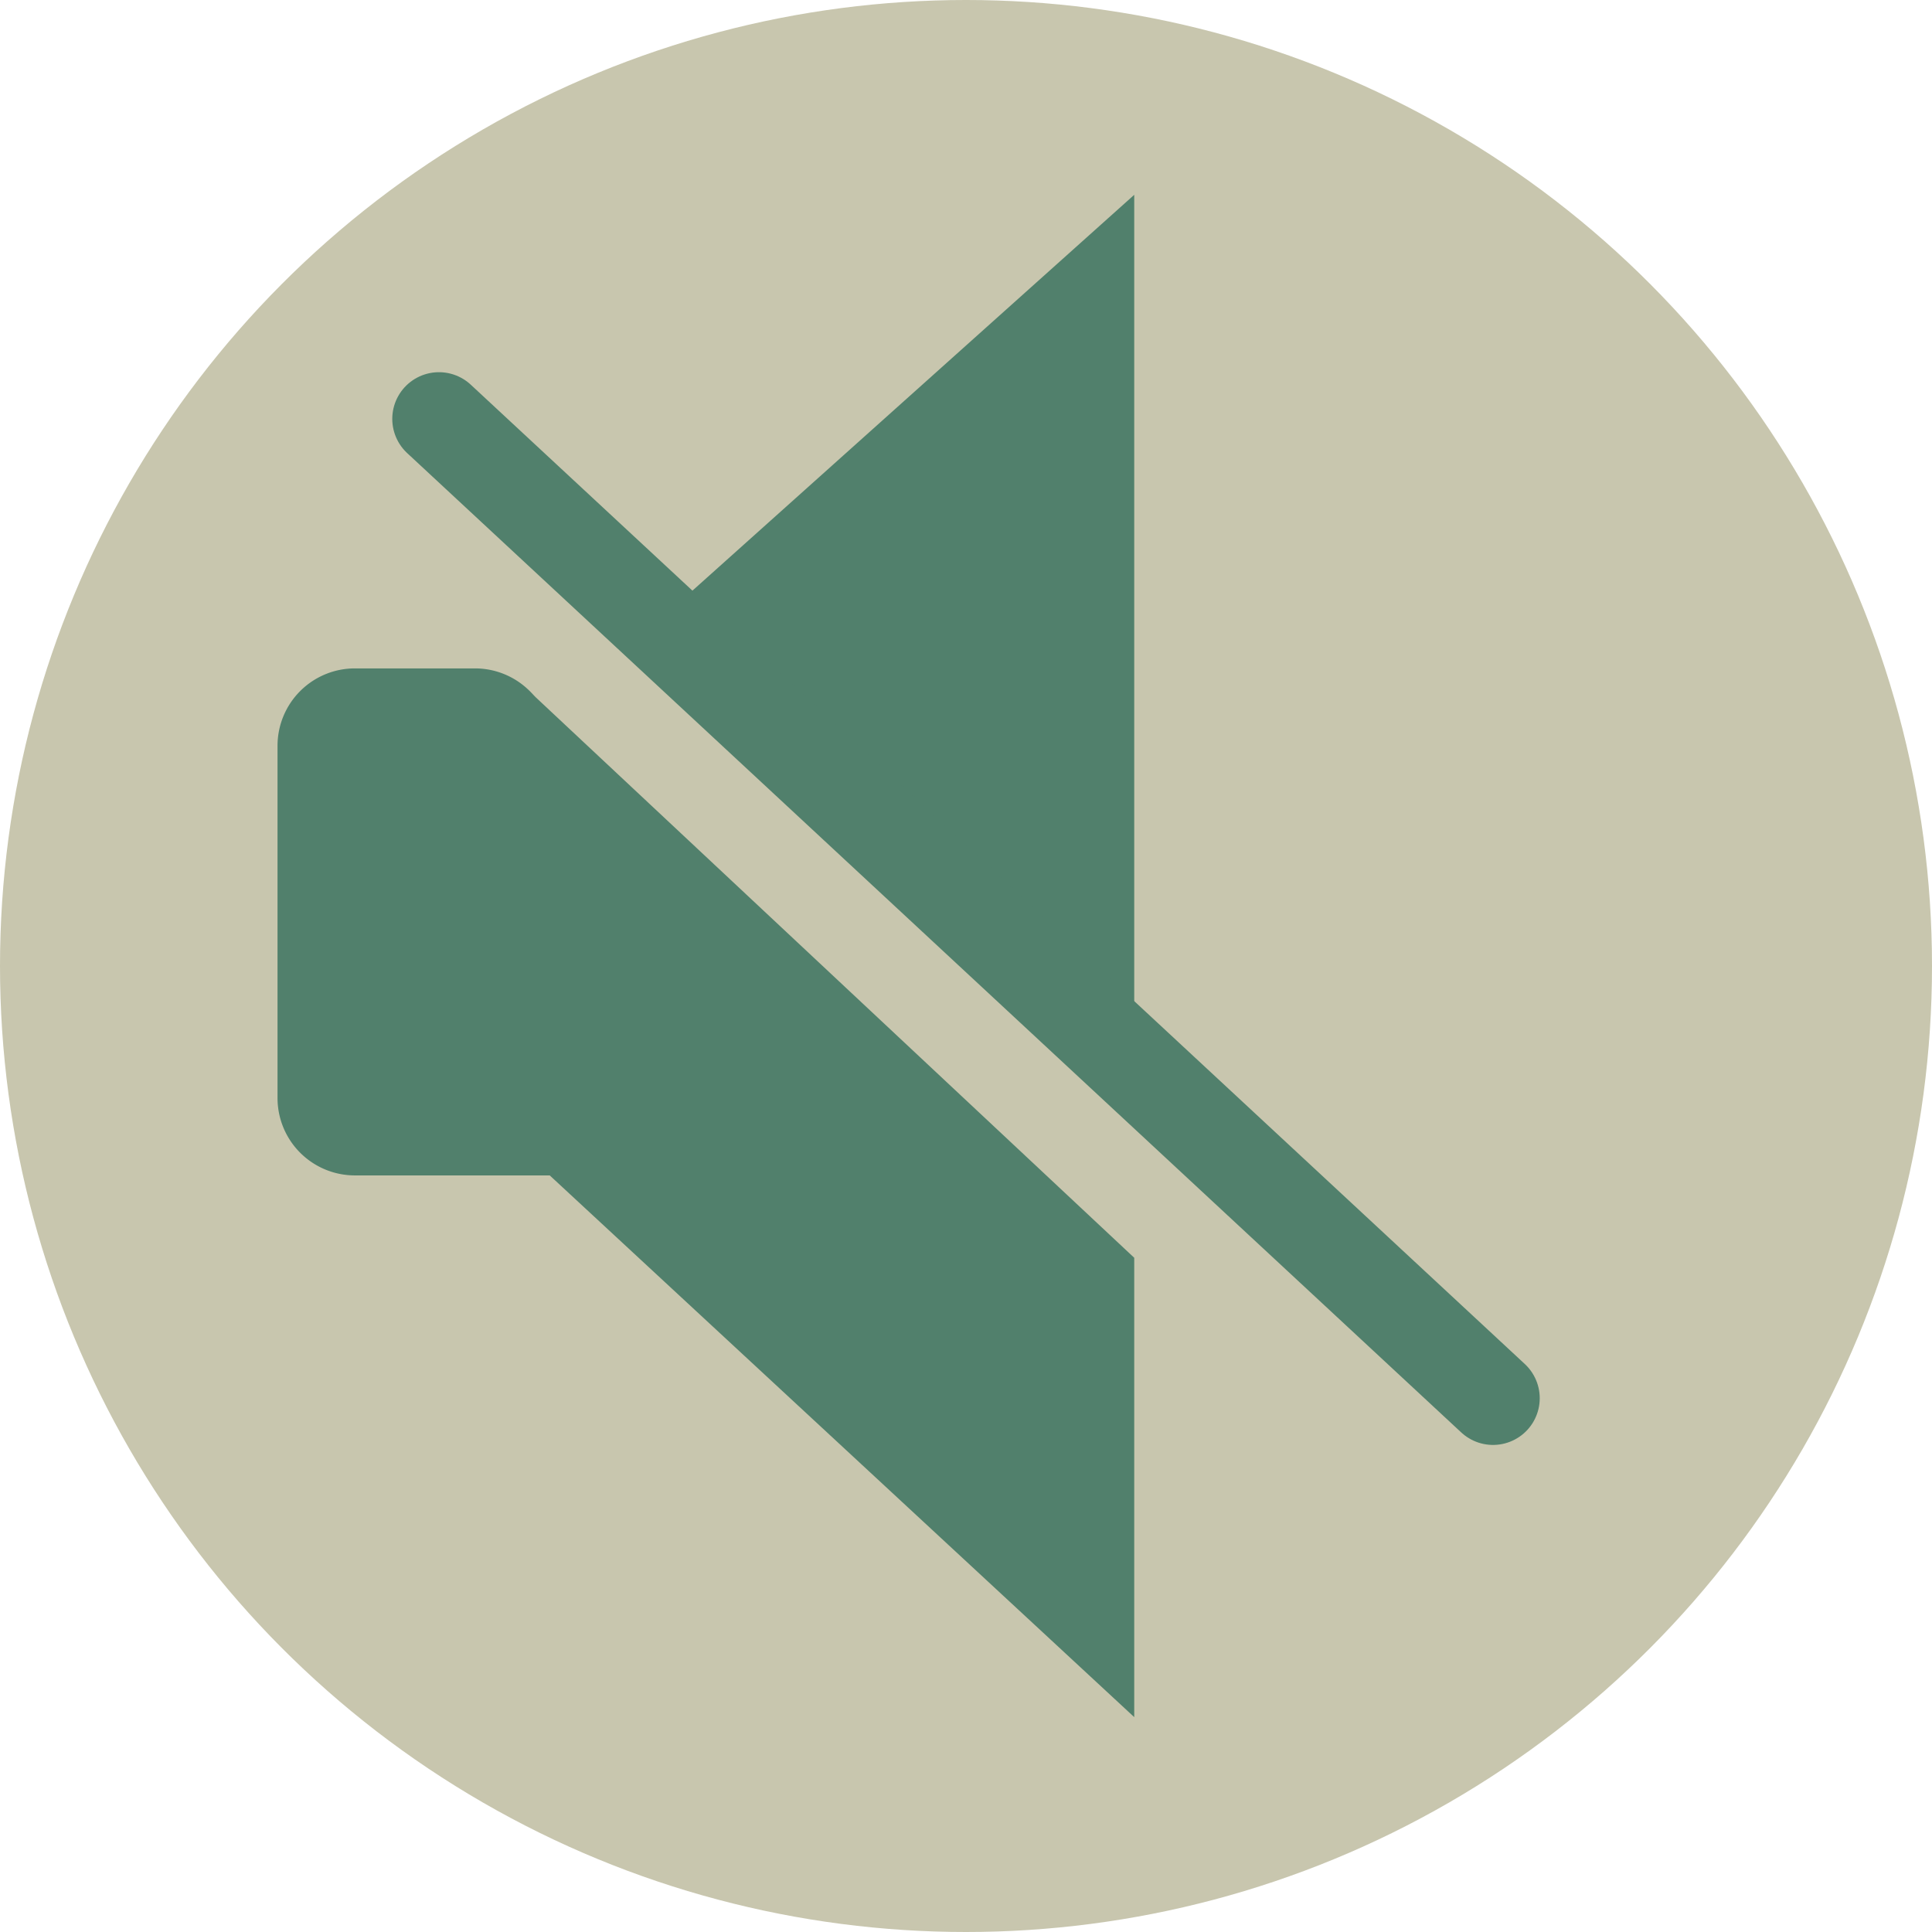 <svg id="Component_49_1" data-name="Component 49 – 1" xmlns="http://www.w3.org/2000/svg" width="724" height="724" viewBox="0 0 724 724">
  <g id="Group_129" transform="translate(-649 -383.524)">
    <circle id="Ellipse_9" cx="362" cy="362" r="362" transform="translate(649 383.524)" fill="#c8c6ae"/>
    <path id="Path_45" d="M1394.12,9760.45,1621.09,9973v172.135L1391,9931.89Z" transform="translate(-547.045 -9118.135)" fill="#51806c"/>
    <path id="Path_46" d="M1451.22,9939.18l169.871,126.393v-306.95l-184.831,165.6Z" transform="translate(-547.046 -9302.098)" fill="#51806c"/>
    <line id="Line_128" x2="395" y2="367" transform="translate(813.5 540.5)" fill="none" stroke="#51806c" stroke-linecap="round" stroke-width="35"/>
  </g>
  <path id="Rectangle_92" d="M29,0H74a29,29,0,0,1,29,29V190H29A29,29,0,0,1,0,161V29A29,29,0,0,1,29,0Z" transform="translate(104 250.476)" fill="#51806c"/>
</svg>
